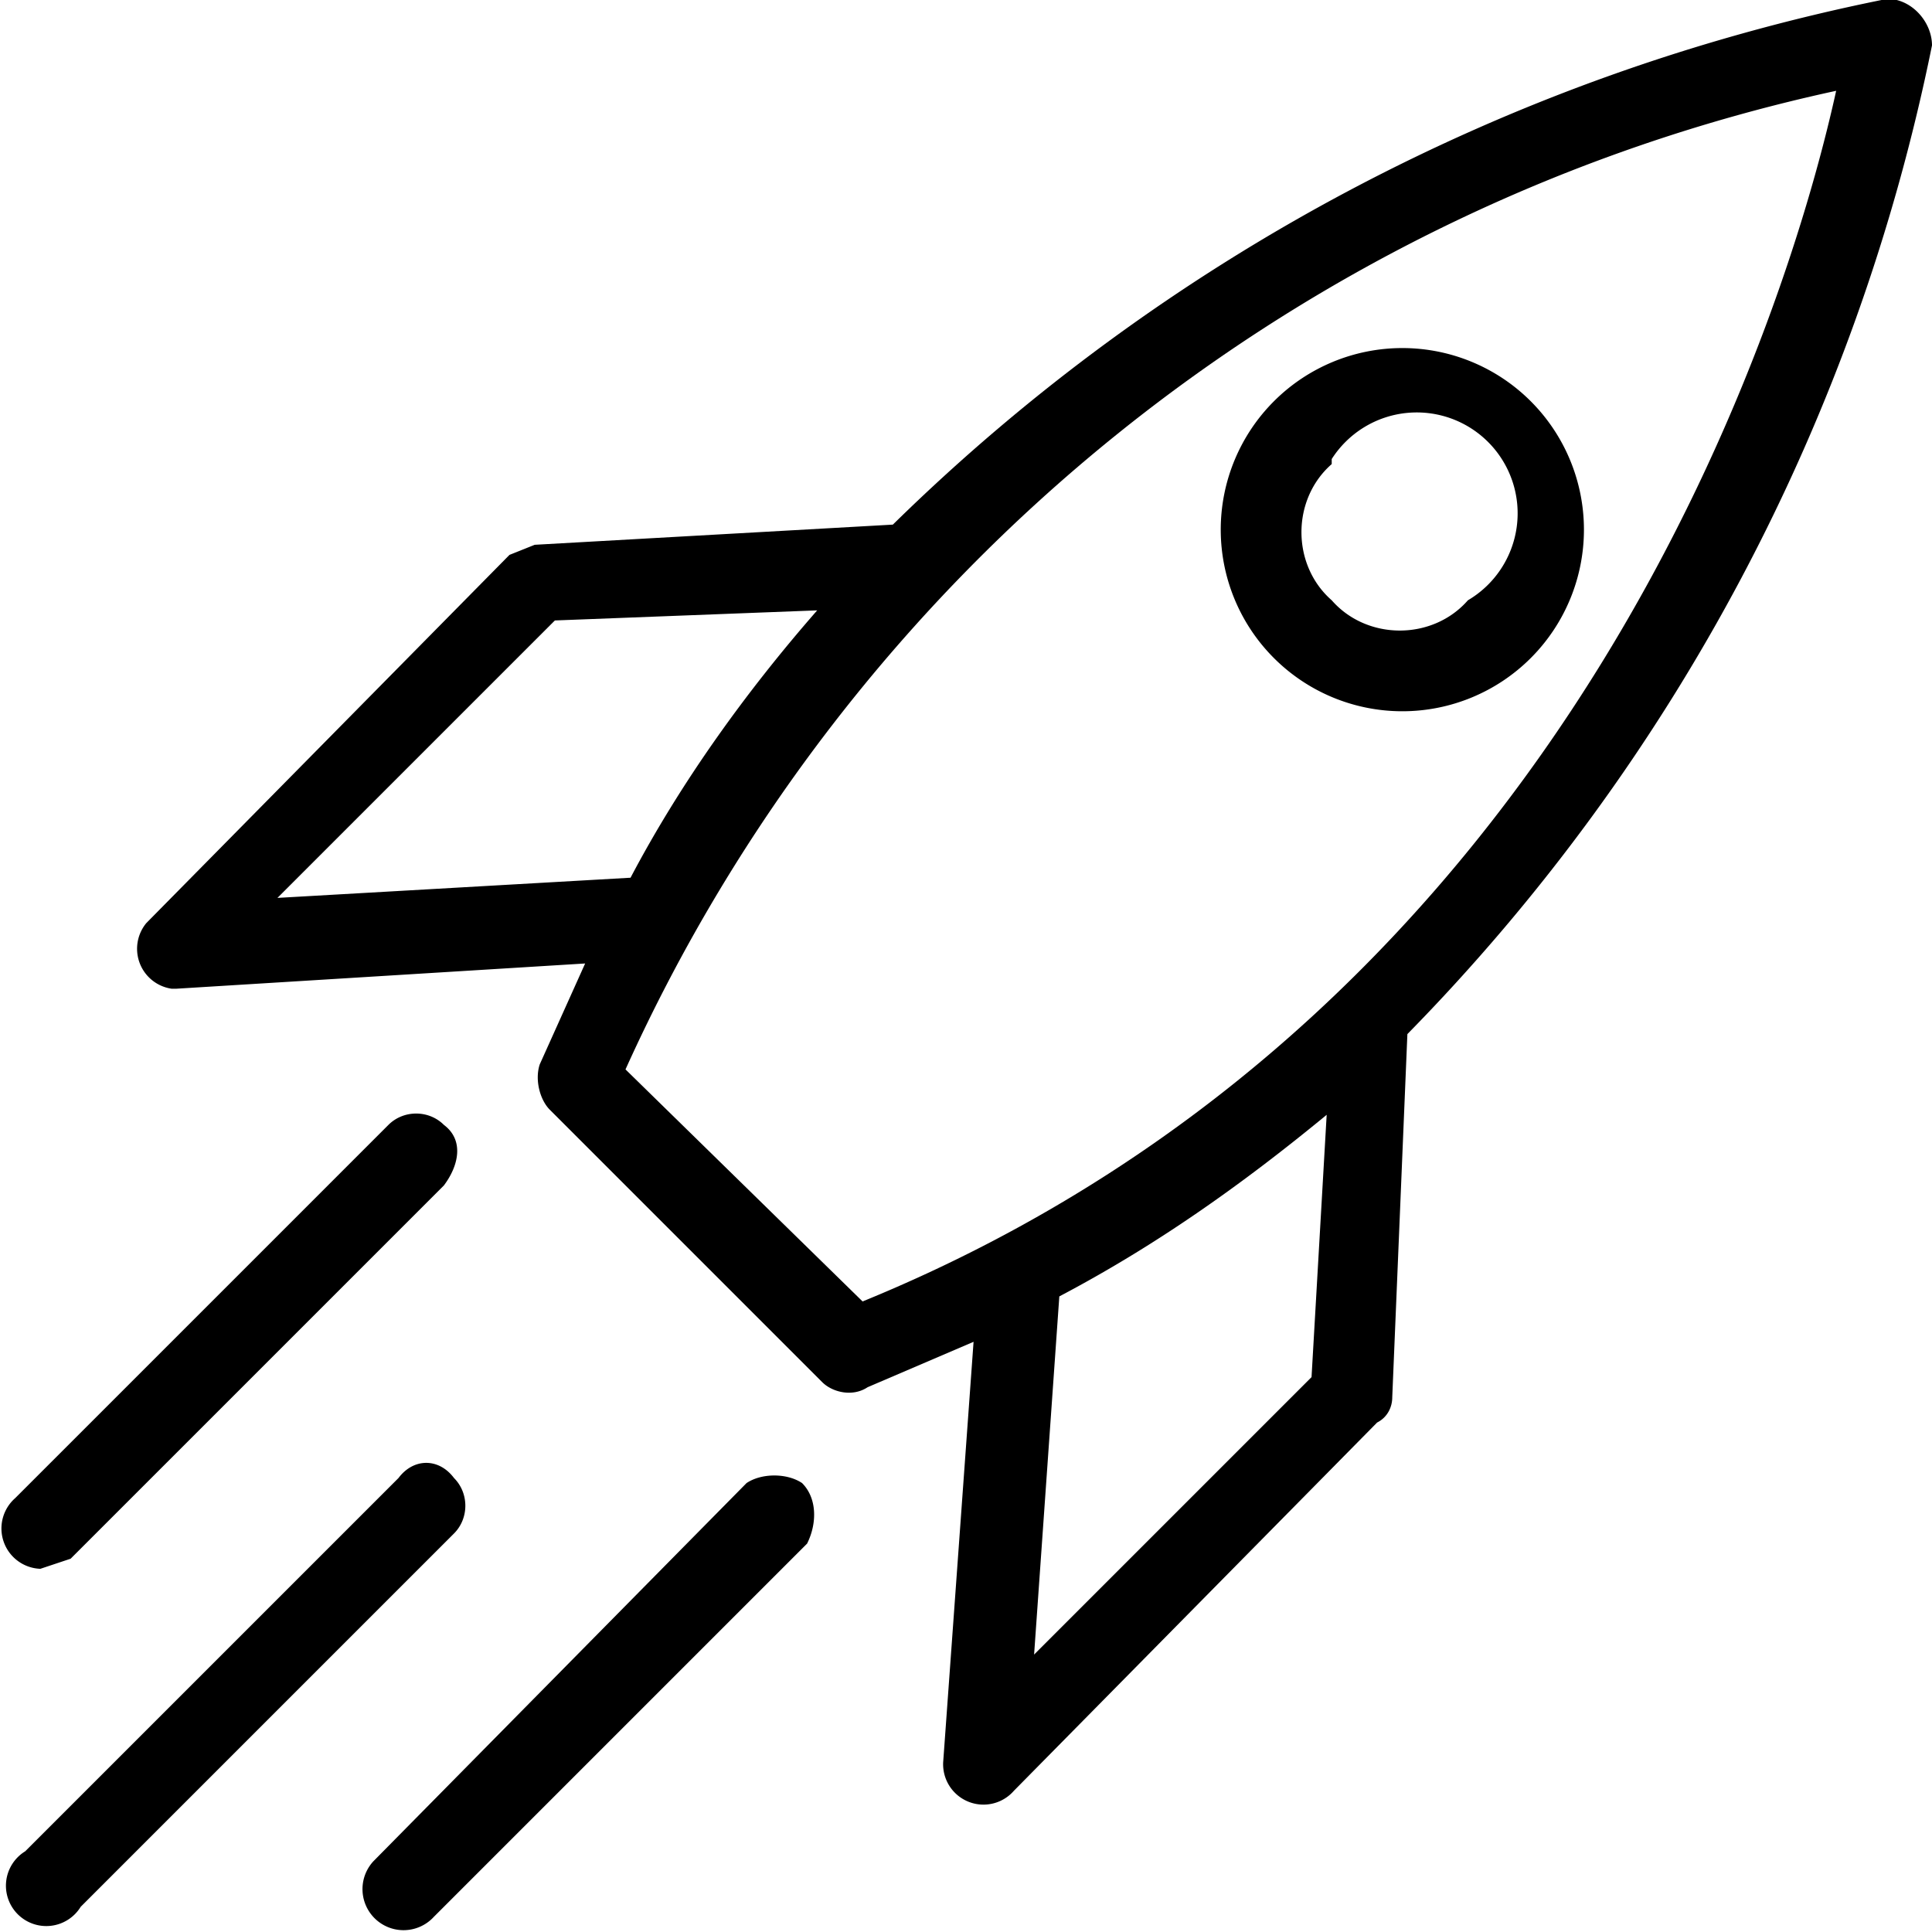 <svg xmlns="http://www.w3.org/2000/svg" version="1" viewBox="0 0 383 383"><path d="M376 0h-3c-74 15-142 51-196 104l-71 4-5 2-72 73a8 8 0 0 0 5 13h1l81-5-9 20c-1 3 0 7 2 9l54 54c2 2 6 3 9 1l21-9-6 83a8 8 0 0 0 14 6l72-73c2-1 3-3 3-5l3-72c53-54 89-122 104-196 0-4-3-8-7-9zM55 178l55-55 52-2c-14 16-27 34-37 53l-70 4zm205 95l-55 55 5-71c19-10 36-22 53-36l-3 52zm-89-15l-47-46A343 343 0 0 1 364 18c-9 41-51 182-193 240z"/><path d="M88 223c-3-3-8-3-11 0L3 297a8 8 0 0 0 5 14l6-2 74-74c3-4 4-9 0-12zm2 70c-3-4-8-4-11 0L5 367a8 8 0 1 0 11 11l74-74c3-3 3-8 0-11zm69 1c-3-2-8-2-11 0l-74 75a8 8 0 1 0 12 11l74-74c2-4 2-9-1-12zM278 69a36 36 0 1 0 0 72 36 36 0 0 0 0-72zm13 50c-7 8-20 8-27 0-8-7-8-20 0-27v-1a20 20 0 1 1 27 28z"/></svg>